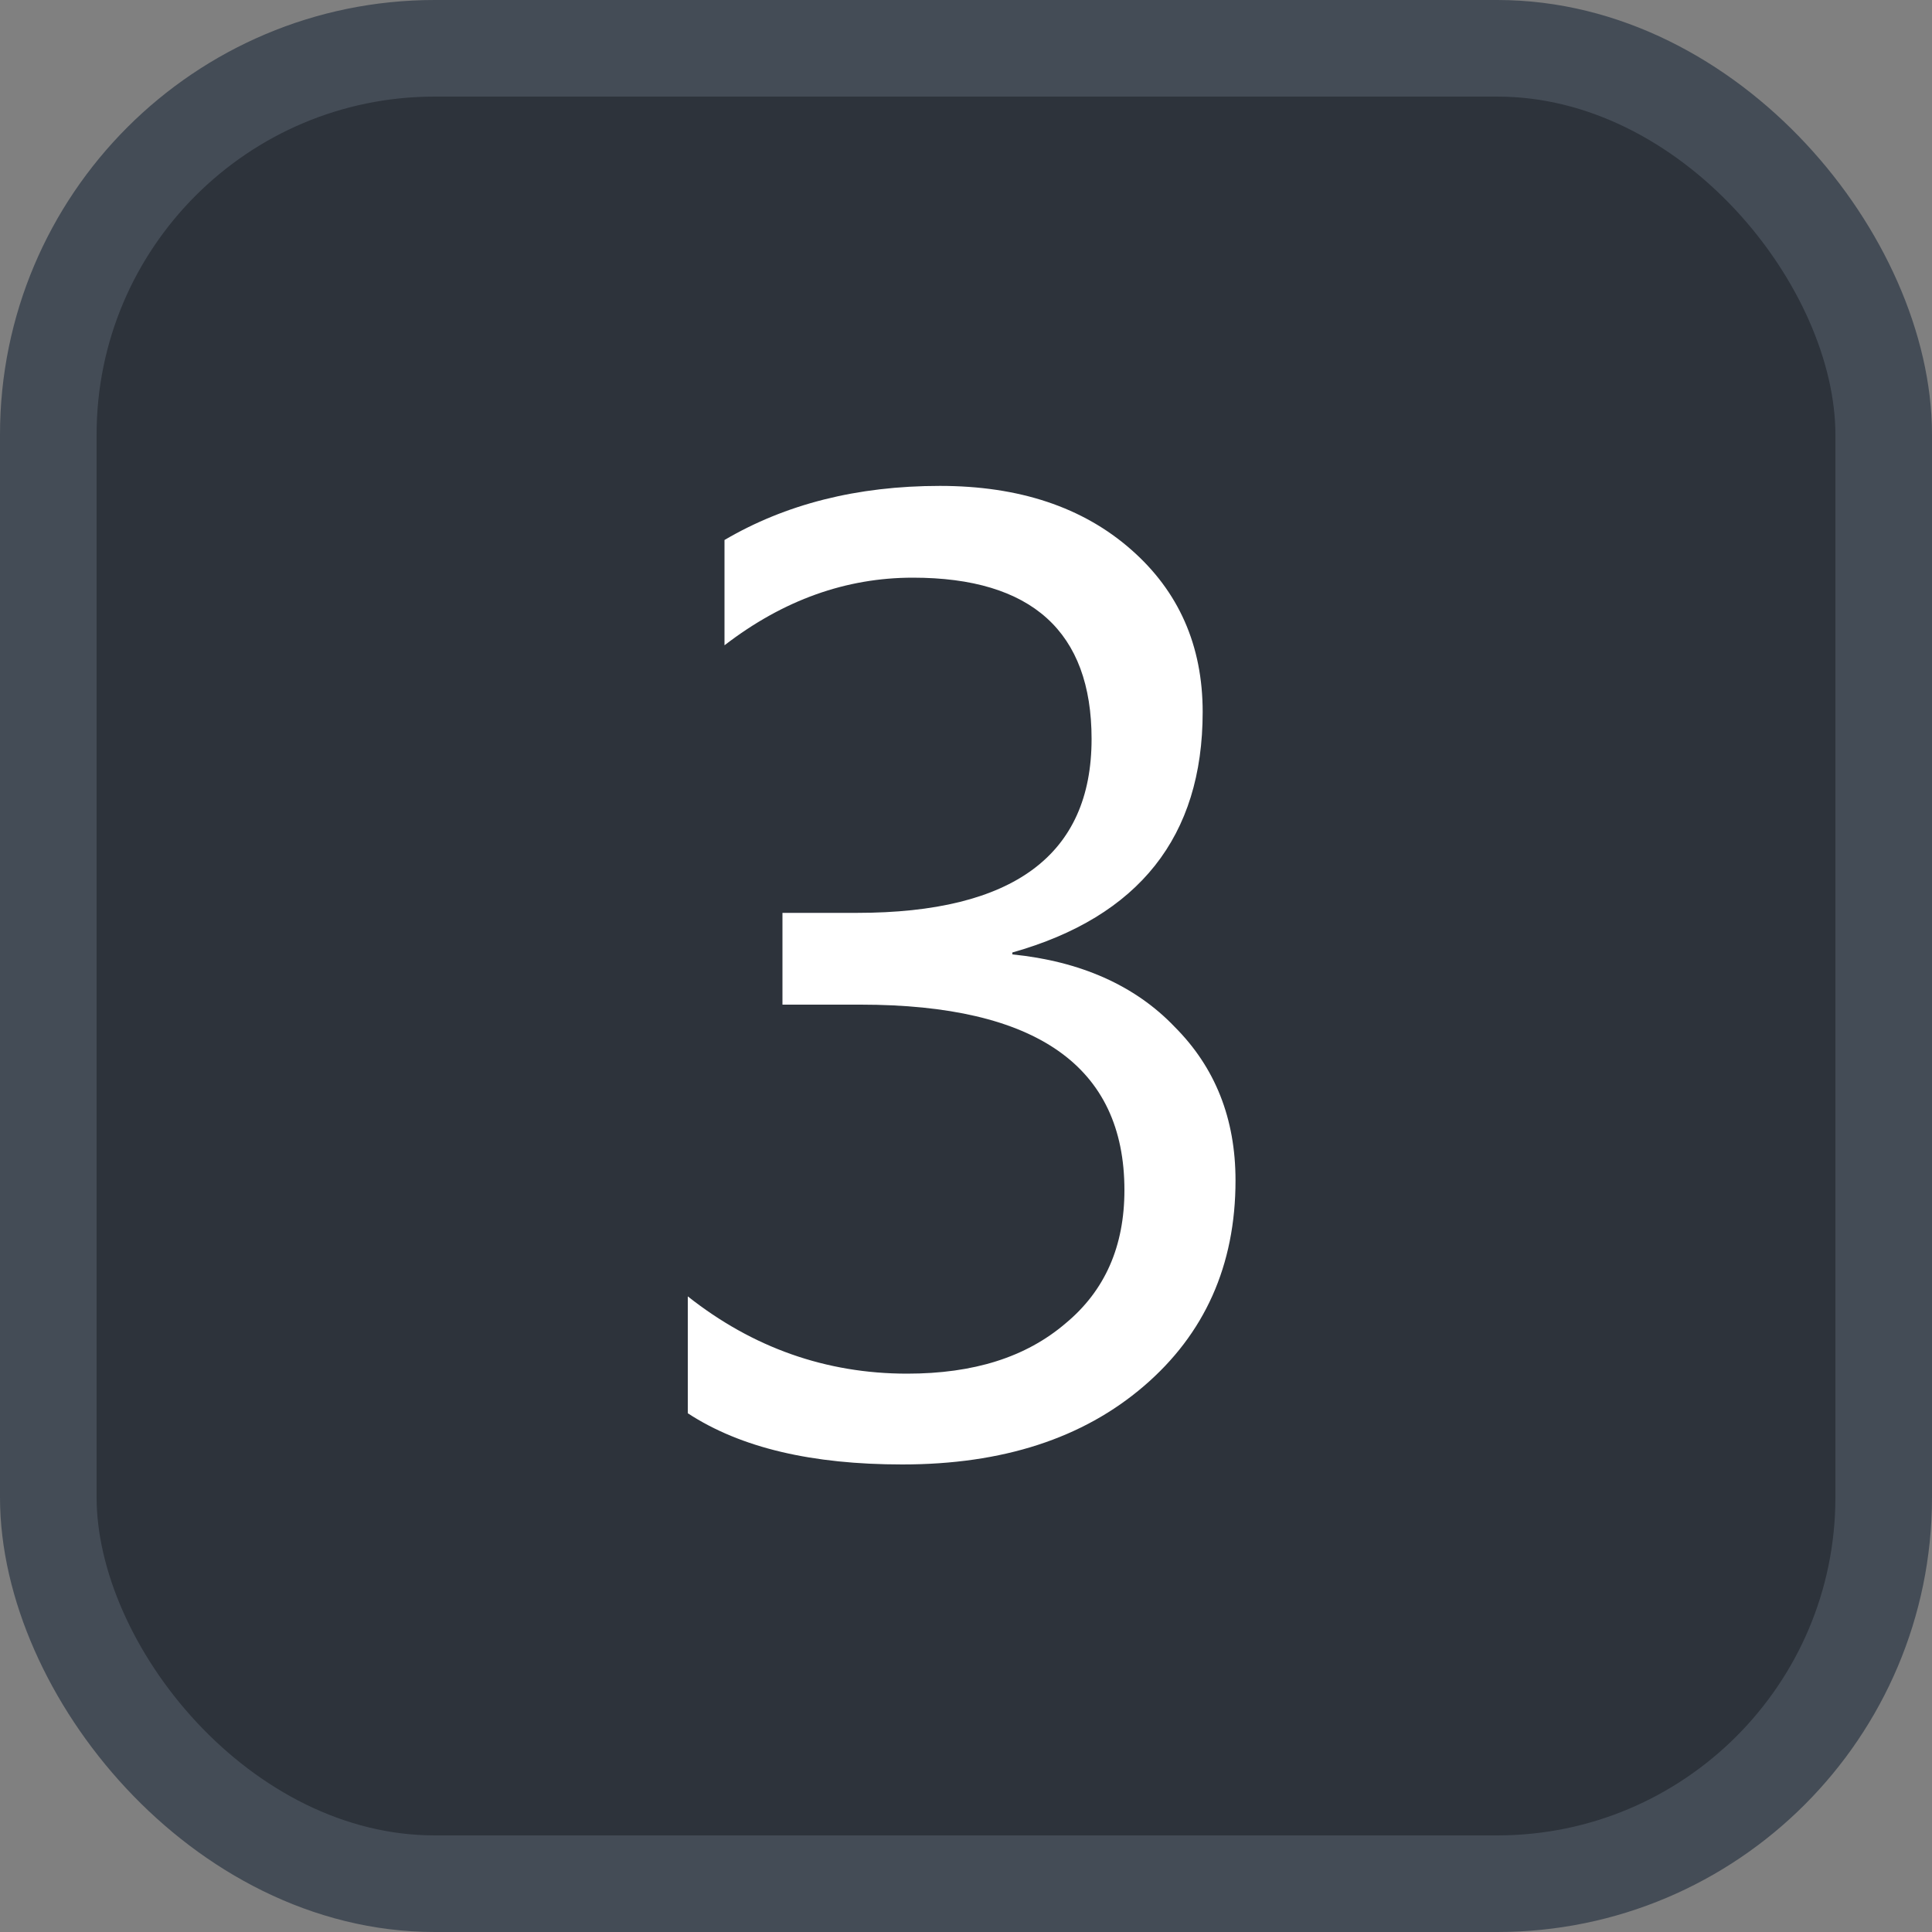 <svg xmlns="http://www.w3.org/2000/svg" version="1.1" xmlns:xlink="http://www.w3.org/1999/xlink" xmlns:svgjs="http://svgjs.com/svgjs" width="20" height="20"><rect width="100%" height="100%" fill="#808080" stroke="none"/><svg id="SvgjsSvg1002" style="overflow: hidden; top: -100%; left: -100%; position: absolute; opacity: 0;" width="2" height="0" focusable="false"><polyline id="SvgjsPolyline1003" points="0,0"></polyline><path id="SvgjsPath1004" d="M0 0 "></path></svg><defs id="SvgjsDefs3189"></defs><rect id="SvgjsRect3190" width="19" height="19" x="0.5" y="0.5" rx="4" ry="4" fill="#2d333b" stroke-opacity="1" stroke="#444c56" stroke-width="1"></rect><path id="SvgjsPath3191" d="M7.12 14.63C7.67 14.99 8.41 15.16 9.34 15.16C10.38 15.16 11.21 14.89 11.84 14.35C12.47 13.81 12.79 13.10 12.79 12.22C12.79 11.58 12.58 11.05 12.16 10.63C11.75 10.20 11.18 9.95 10.48 9.88L10.48 9.86C11.79 9.49 12.45 8.66 12.45 7.37C12.45 6.68 12.20 6.12 11.71 5.69C11.21 5.25 10.55 5.03 9.73 5.03C8.87 5.03 8.13 5.22 7.50 5.59L7.50 6.68C8.11 6.21 8.76 5.98 9.45 5.98C10.68 5.98 11.30 6.54 11.30 7.65C11.30 8.85 10.49 9.45 8.87 9.45L8.10 9.45L8.10 10.40L8.91 10.40C10.73 10.40 11.64 11.04 11.64 12.32C11.64 12.90 11.44 13.36 11.03 13.70C10.62 14.05 10.08 14.22 9.39 14.22C8.55 14.22 7.79 13.95 7.12 13.42Z" fill="#ffffff"></path></svg>